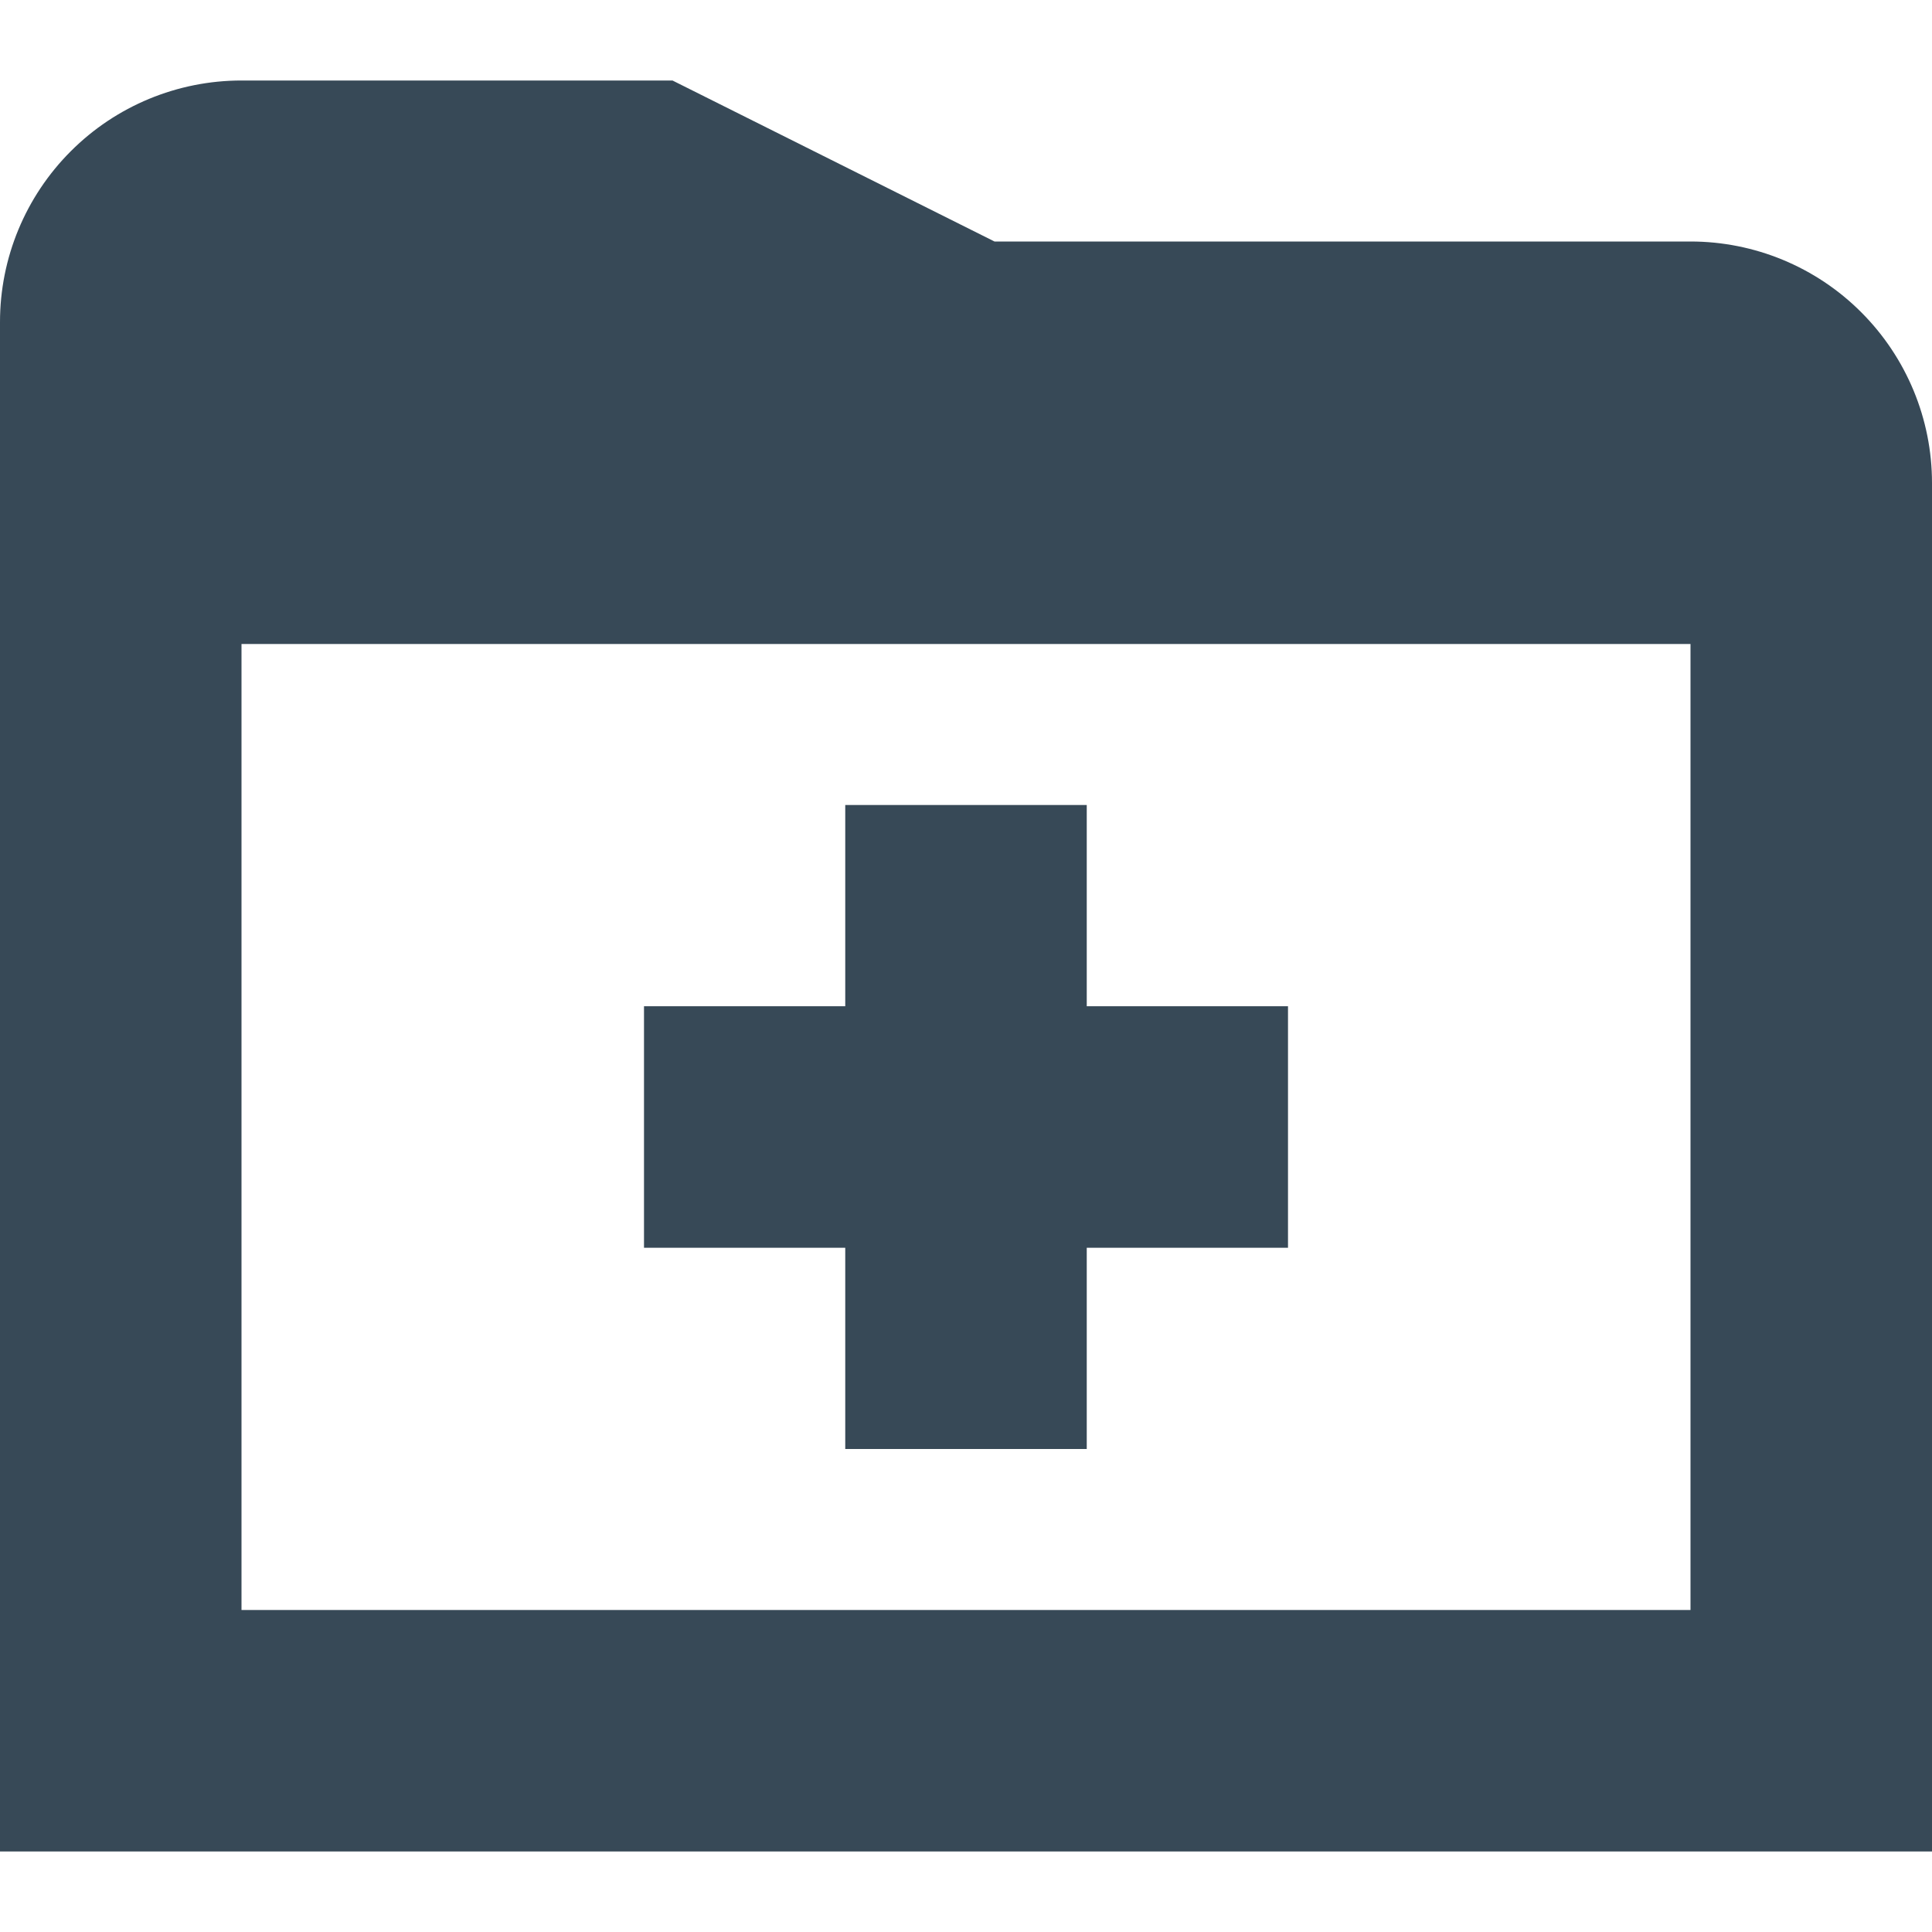 <svg width="24" height="24" viewBox="0 0 24 24" fill="none" xmlns="http://www.w3.org/2000/svg">
<g clip-path="url(#clip0_406_183)">
<path d="M13.5 12.5H16V15.5H13.5V18H10.5V15.5H8V12.5H10.5V10H13.5V12.5ZM24 6V23H0V4C0 3.205 0.316 2.442 0.879 1.879C1.441 1.316 2.204 1 3 1H8.354L12.354 3H21C21.796 3 22.559 3.316 23.121 3.879C23.684 4.442 24 5.205 24 6ZM21 20V8H3V20H21Z" fill="#374957"/>
</g>
<defs>
<clipPath id="clip0_406_183">
<rect width="24" height="24" fill="white"/>
</clipPath>
</defs>
</svg>
